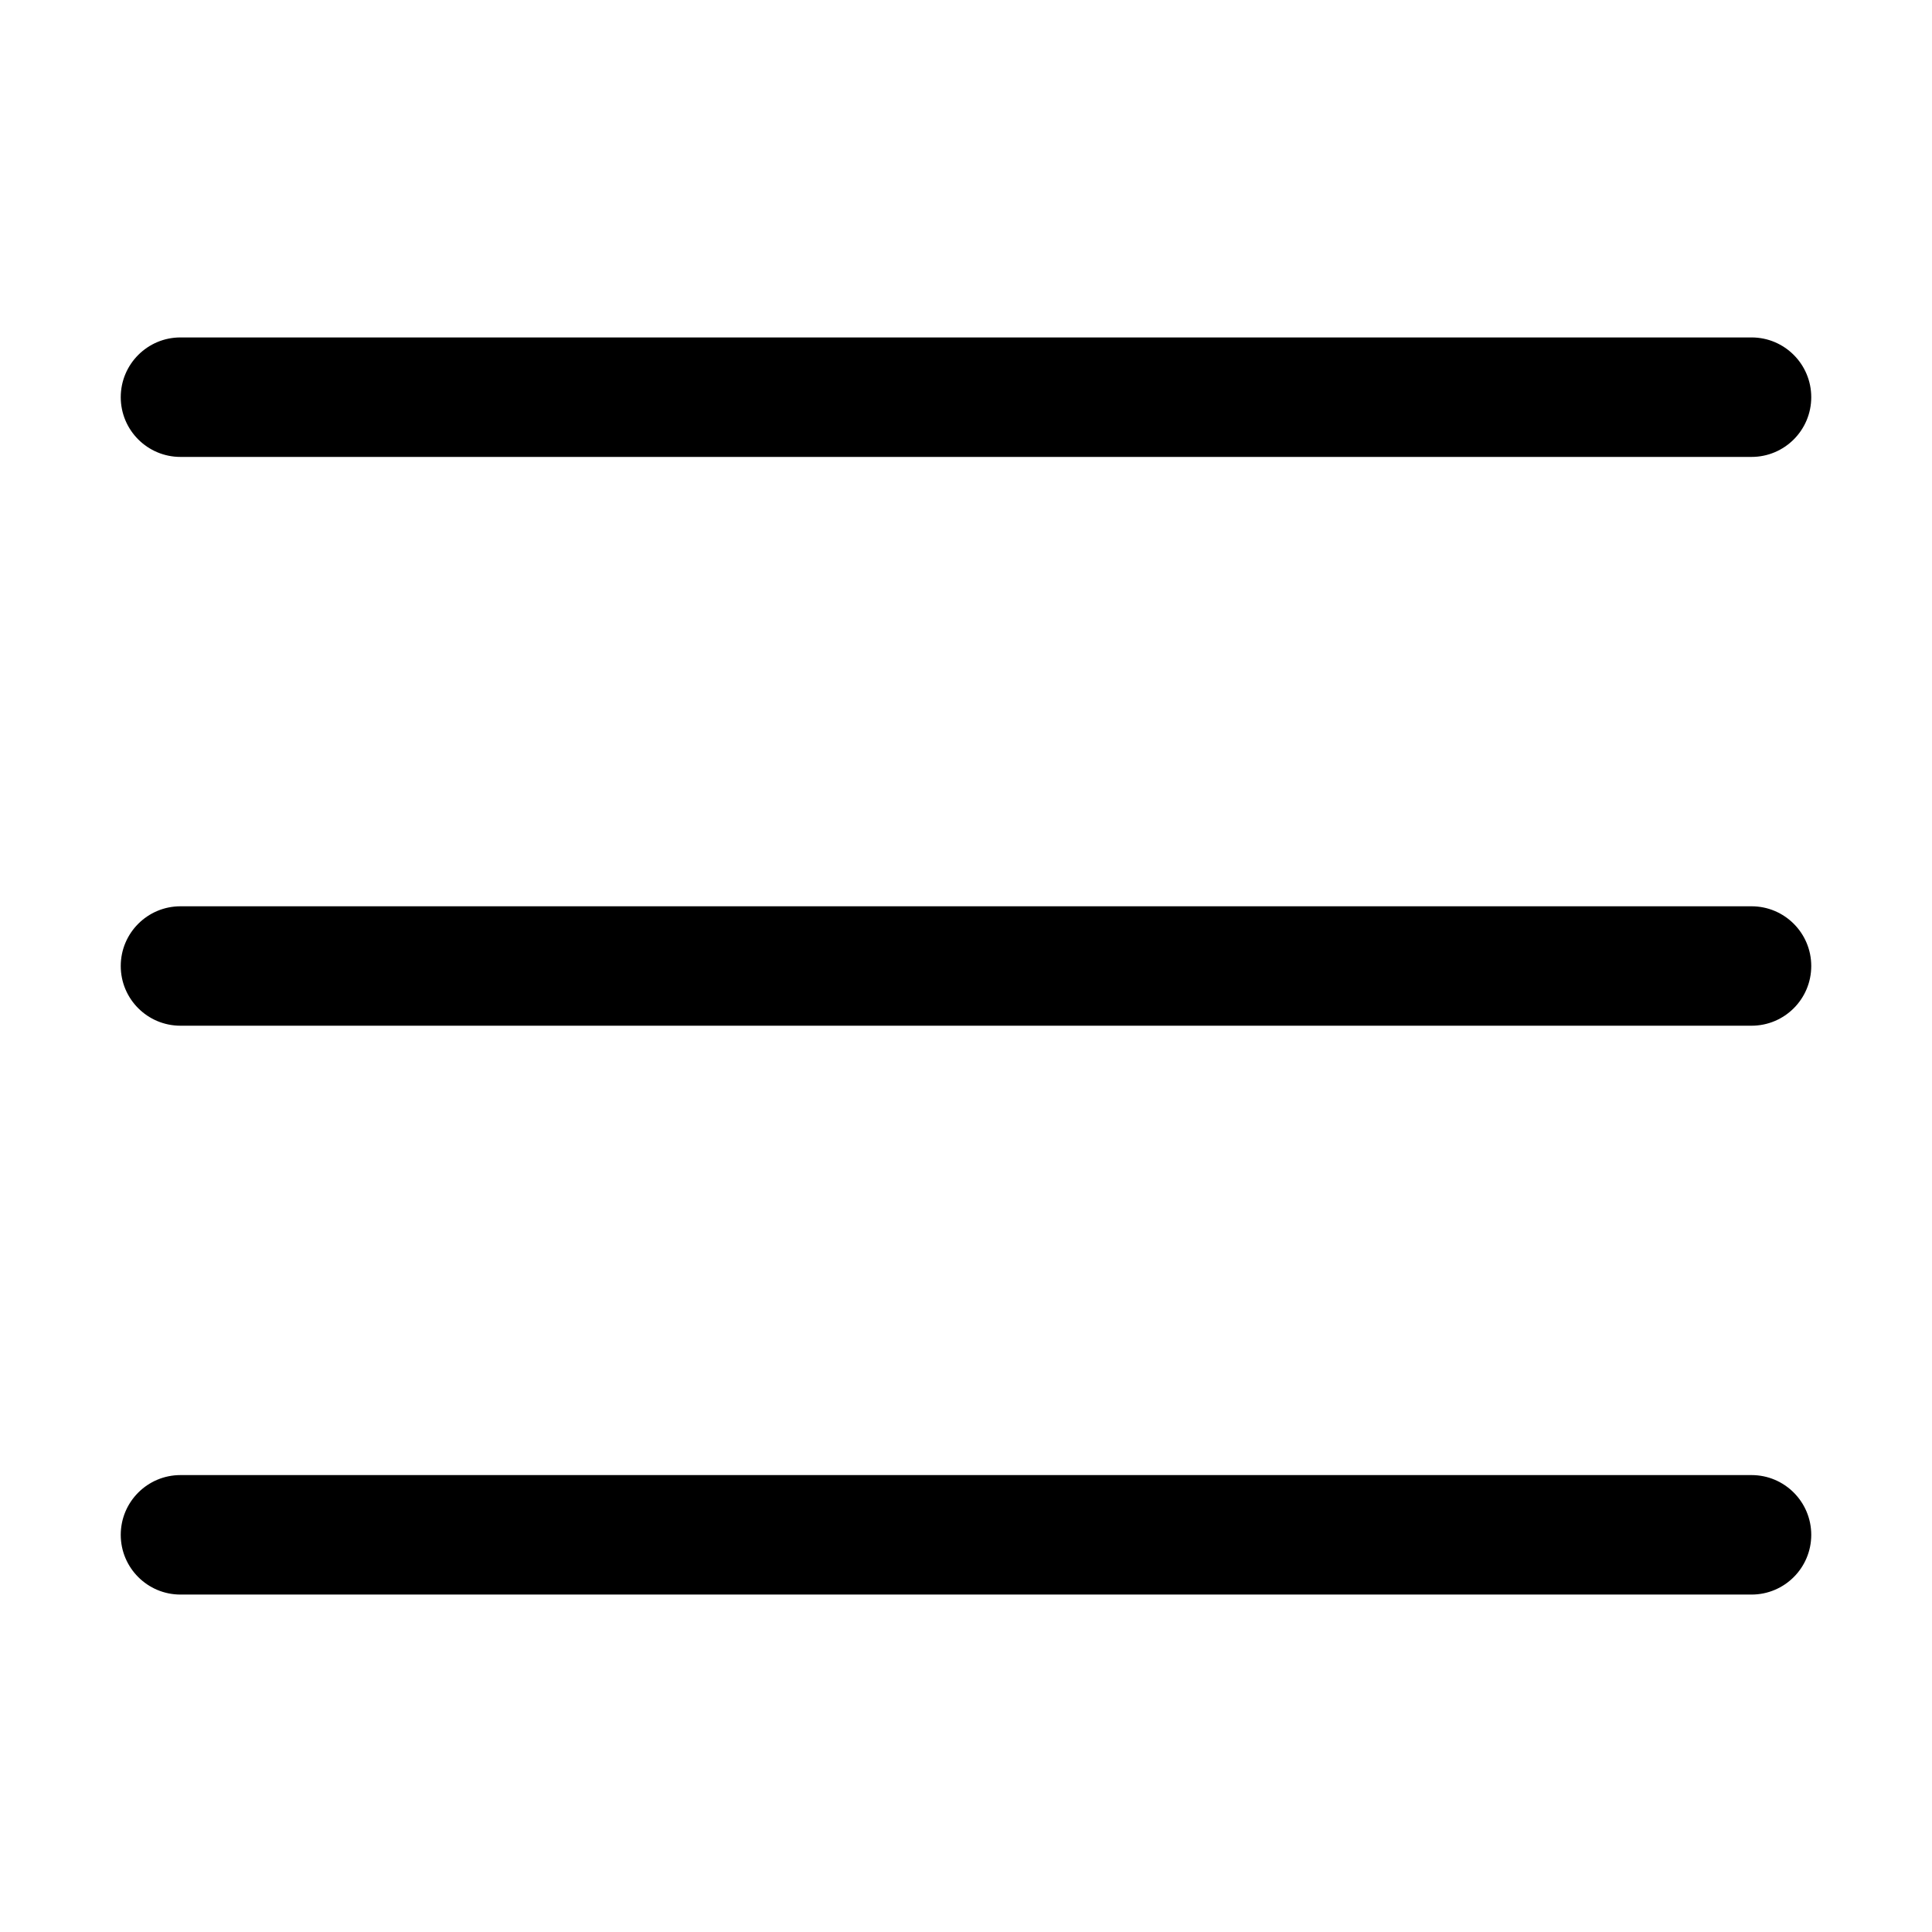 <svg width="32" height="32" viewBox="0 0 32 32" fill="none" xmlns="http://www.w3.org/2000/svg">
<path fill-rule="evenodd" clip-rule="evenodd" d="M2 6.579C2 6.032 2.443 5.589 2.989 5.589H29.011C29.557 5.589 30 6.032 30 6.579C30 7.125 29.557 7.568 29.011 7.568H2.989C2.443 7.568 2 7.125 2 6.579ZM2 16C2 15.454 2.443 15.011 2.989 15.011H29.011C29.557 15.011 30 15.454 30 16C30 16.547 29.557 16.989 29.011 16.989H2.989C2.443 16.989 2 16.547 2 16ZM2.989 26.411C2.443 26.411 2 25.968 2 25.422C2 24.875 2.443 24.432 2.989 24.432H29.011C29.557 24.432 30 24.875 30 25.422C30 25.968 29.557 26.411 29.011 26.411H2.989Z" fill="black"/>
</svg>
